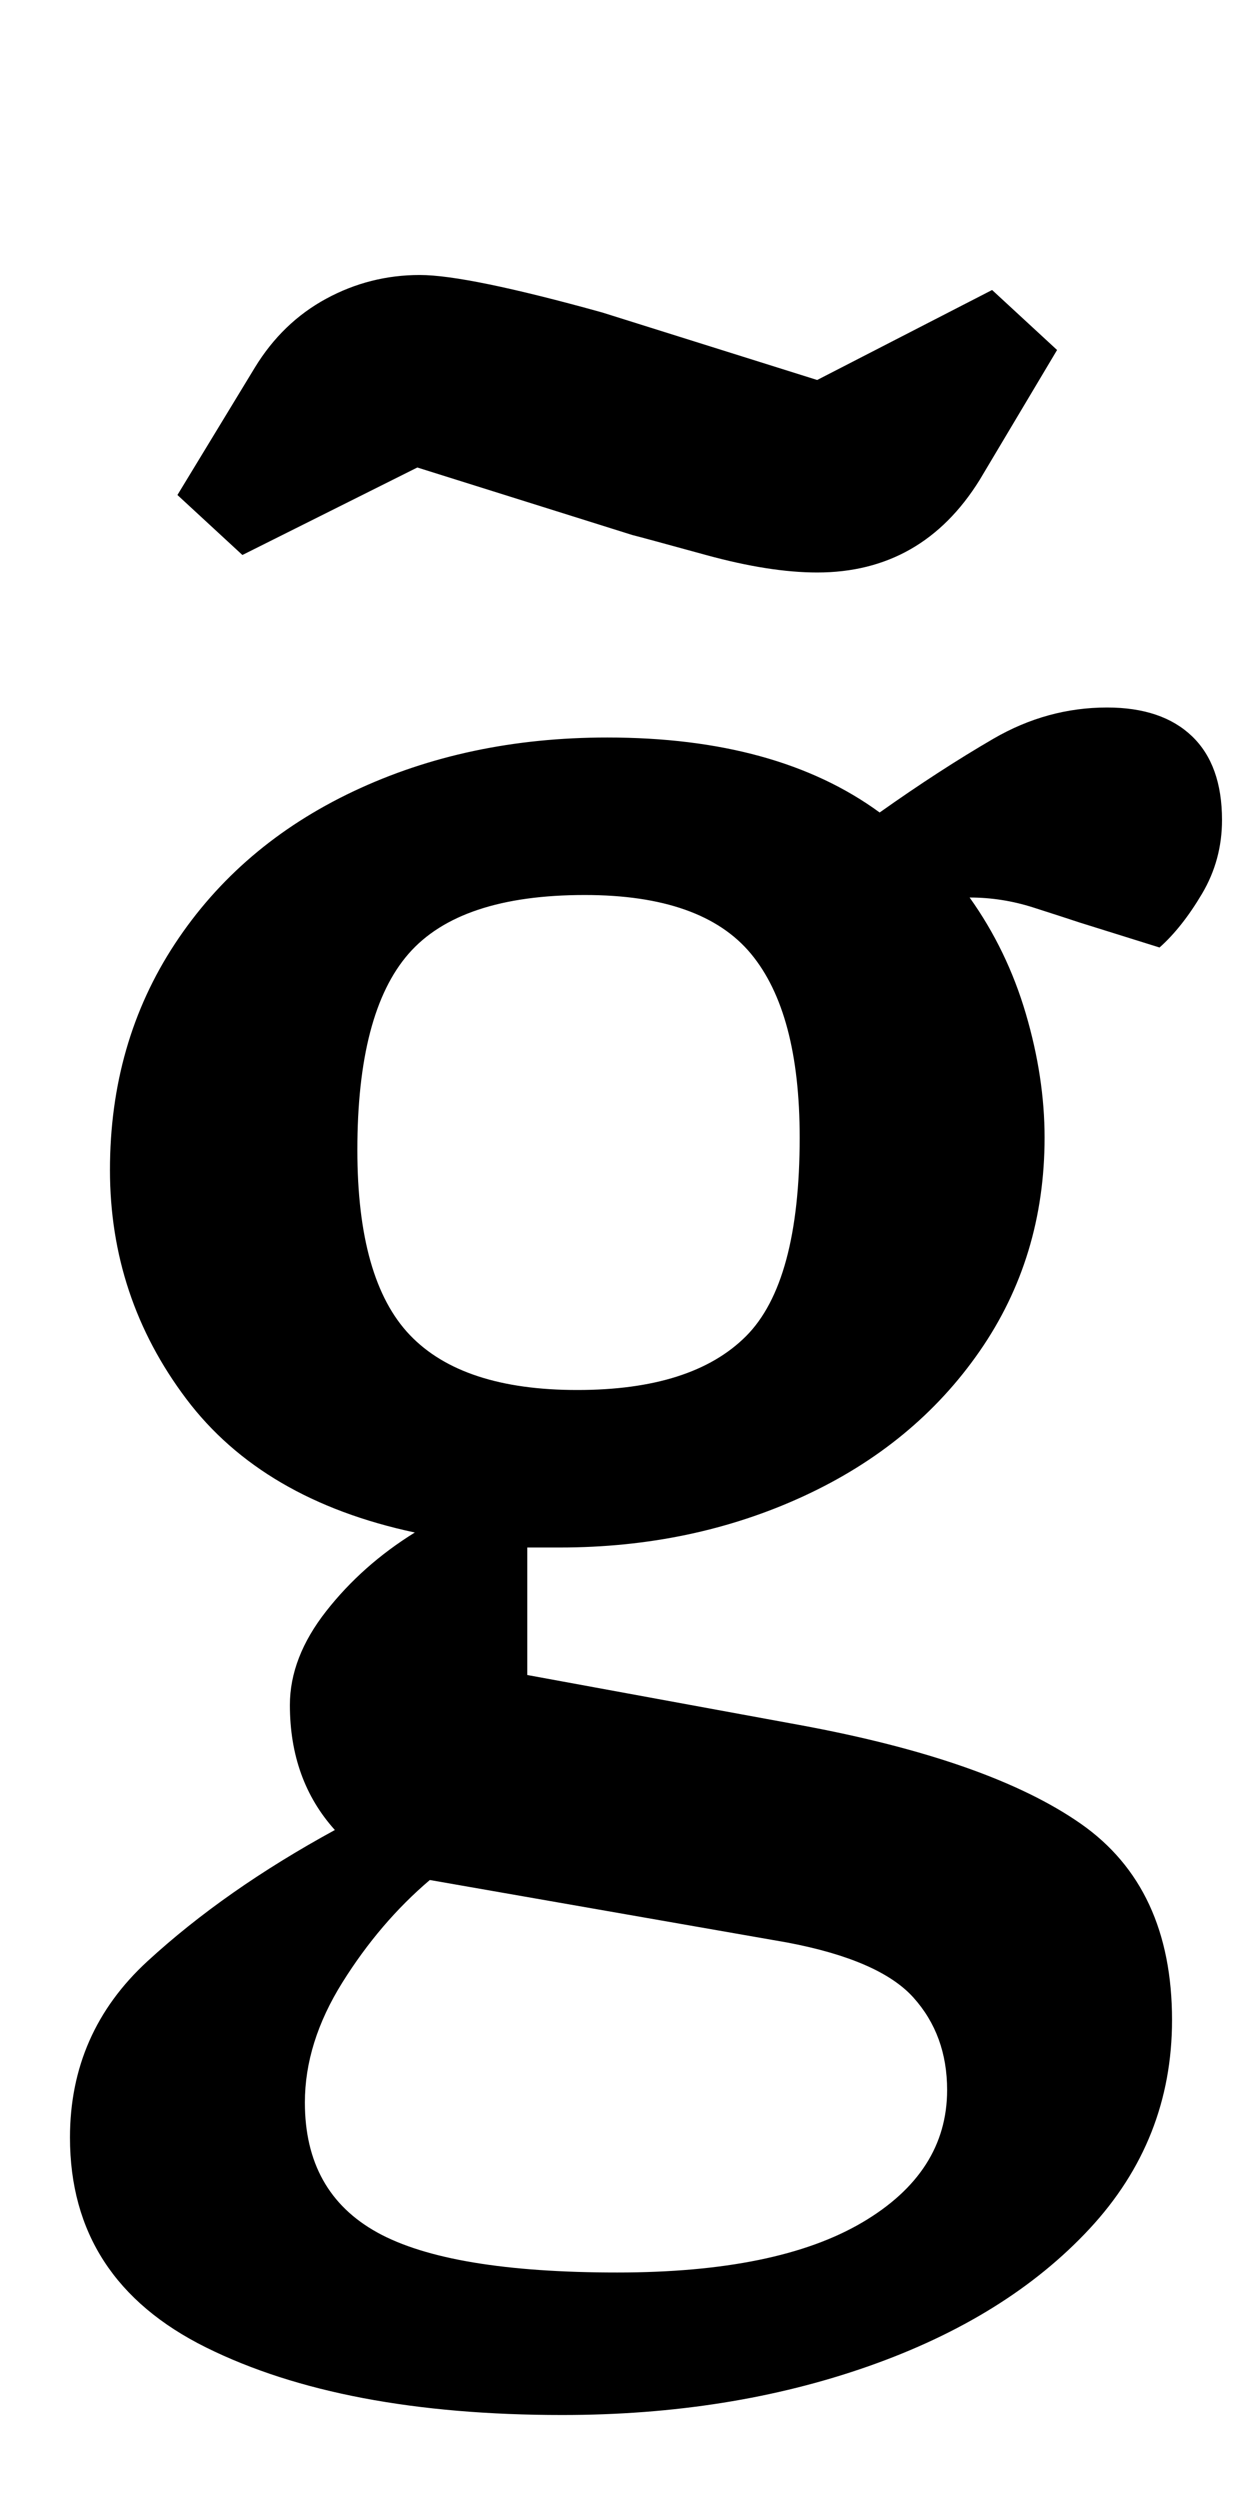 <?xml version="1.0" standalone="no"?>
<!DOCTYPE svg PUBLIC "-//W3C//DTD SVG 1.1//EN" "http://www.w3.org/Graphics/SVG/1.1/DTD/svg11.dtd" >
<svg xmlns="http://www.w3.org/2000/svg" xmlns:xlink="http://www.w3.org/1999/xlink" version="1.1" viewBox="-10 0 499 1000">
  <g transform="matrix(1 0 0 -1 0 800)">
   <path fill="currentColor"
d="M18 0zM72.5 -139q-54.5 27 -54.5 84q0 42 31 70.5t75 52.5q-18 20 -18 50q0 19 14.5 37.5t35.5 31.5q-61 13 -91.5 53.5t-30.5 91.5t26 90.5t71.5 61t101.5 21.5q68 0 109 -30q24 17 45.5 29.5t45.5 12.5q22 0 34 -11.5t12 -33.5q0 -16 -8 -29.5t-17 -21.5l-32 10
q-6 2 -18.5 6t-25.5 4q15 -21 22.5 -46.5t7.5 -49.5q0 -48 -26 -85.5t-70.5 -58t-97.5 -20.5h-13v-51l109 -20q76 -14 112.5 -39.5t36.5 -78.5q0 -48 -33 -83.5t-88.5 -55t-122.5 -19.5q-88 0 -142.5 27zM288.5 265.5q21.5 21.5 21.5 79.5q0 50 -19.5 73.5t-66.5 23.5
q-50 0 -70.5 -23.5t-20.5 -78.5q0 -52 21 -74t67 -22t67.5 21.5zM335 -89q34 20 34 53q0 22 -13.5 37t-50.5 22l-143 25q-20 -17 -35 -41t-15 -48q0 -36 29 -52t96 -16q64 0 98 20zM272.5 578q-25.5 7 -29.5 8l-86 27l-70 -35l-26 24l31 51q11 18 28.5 27.5t37.5 9.5
q19 0 73 -15l86 -27l70 36l26 -24l-31 -52q-23 -37 -65 -37q-19 0 -44.5 7z" />
  </g>

</svg>
